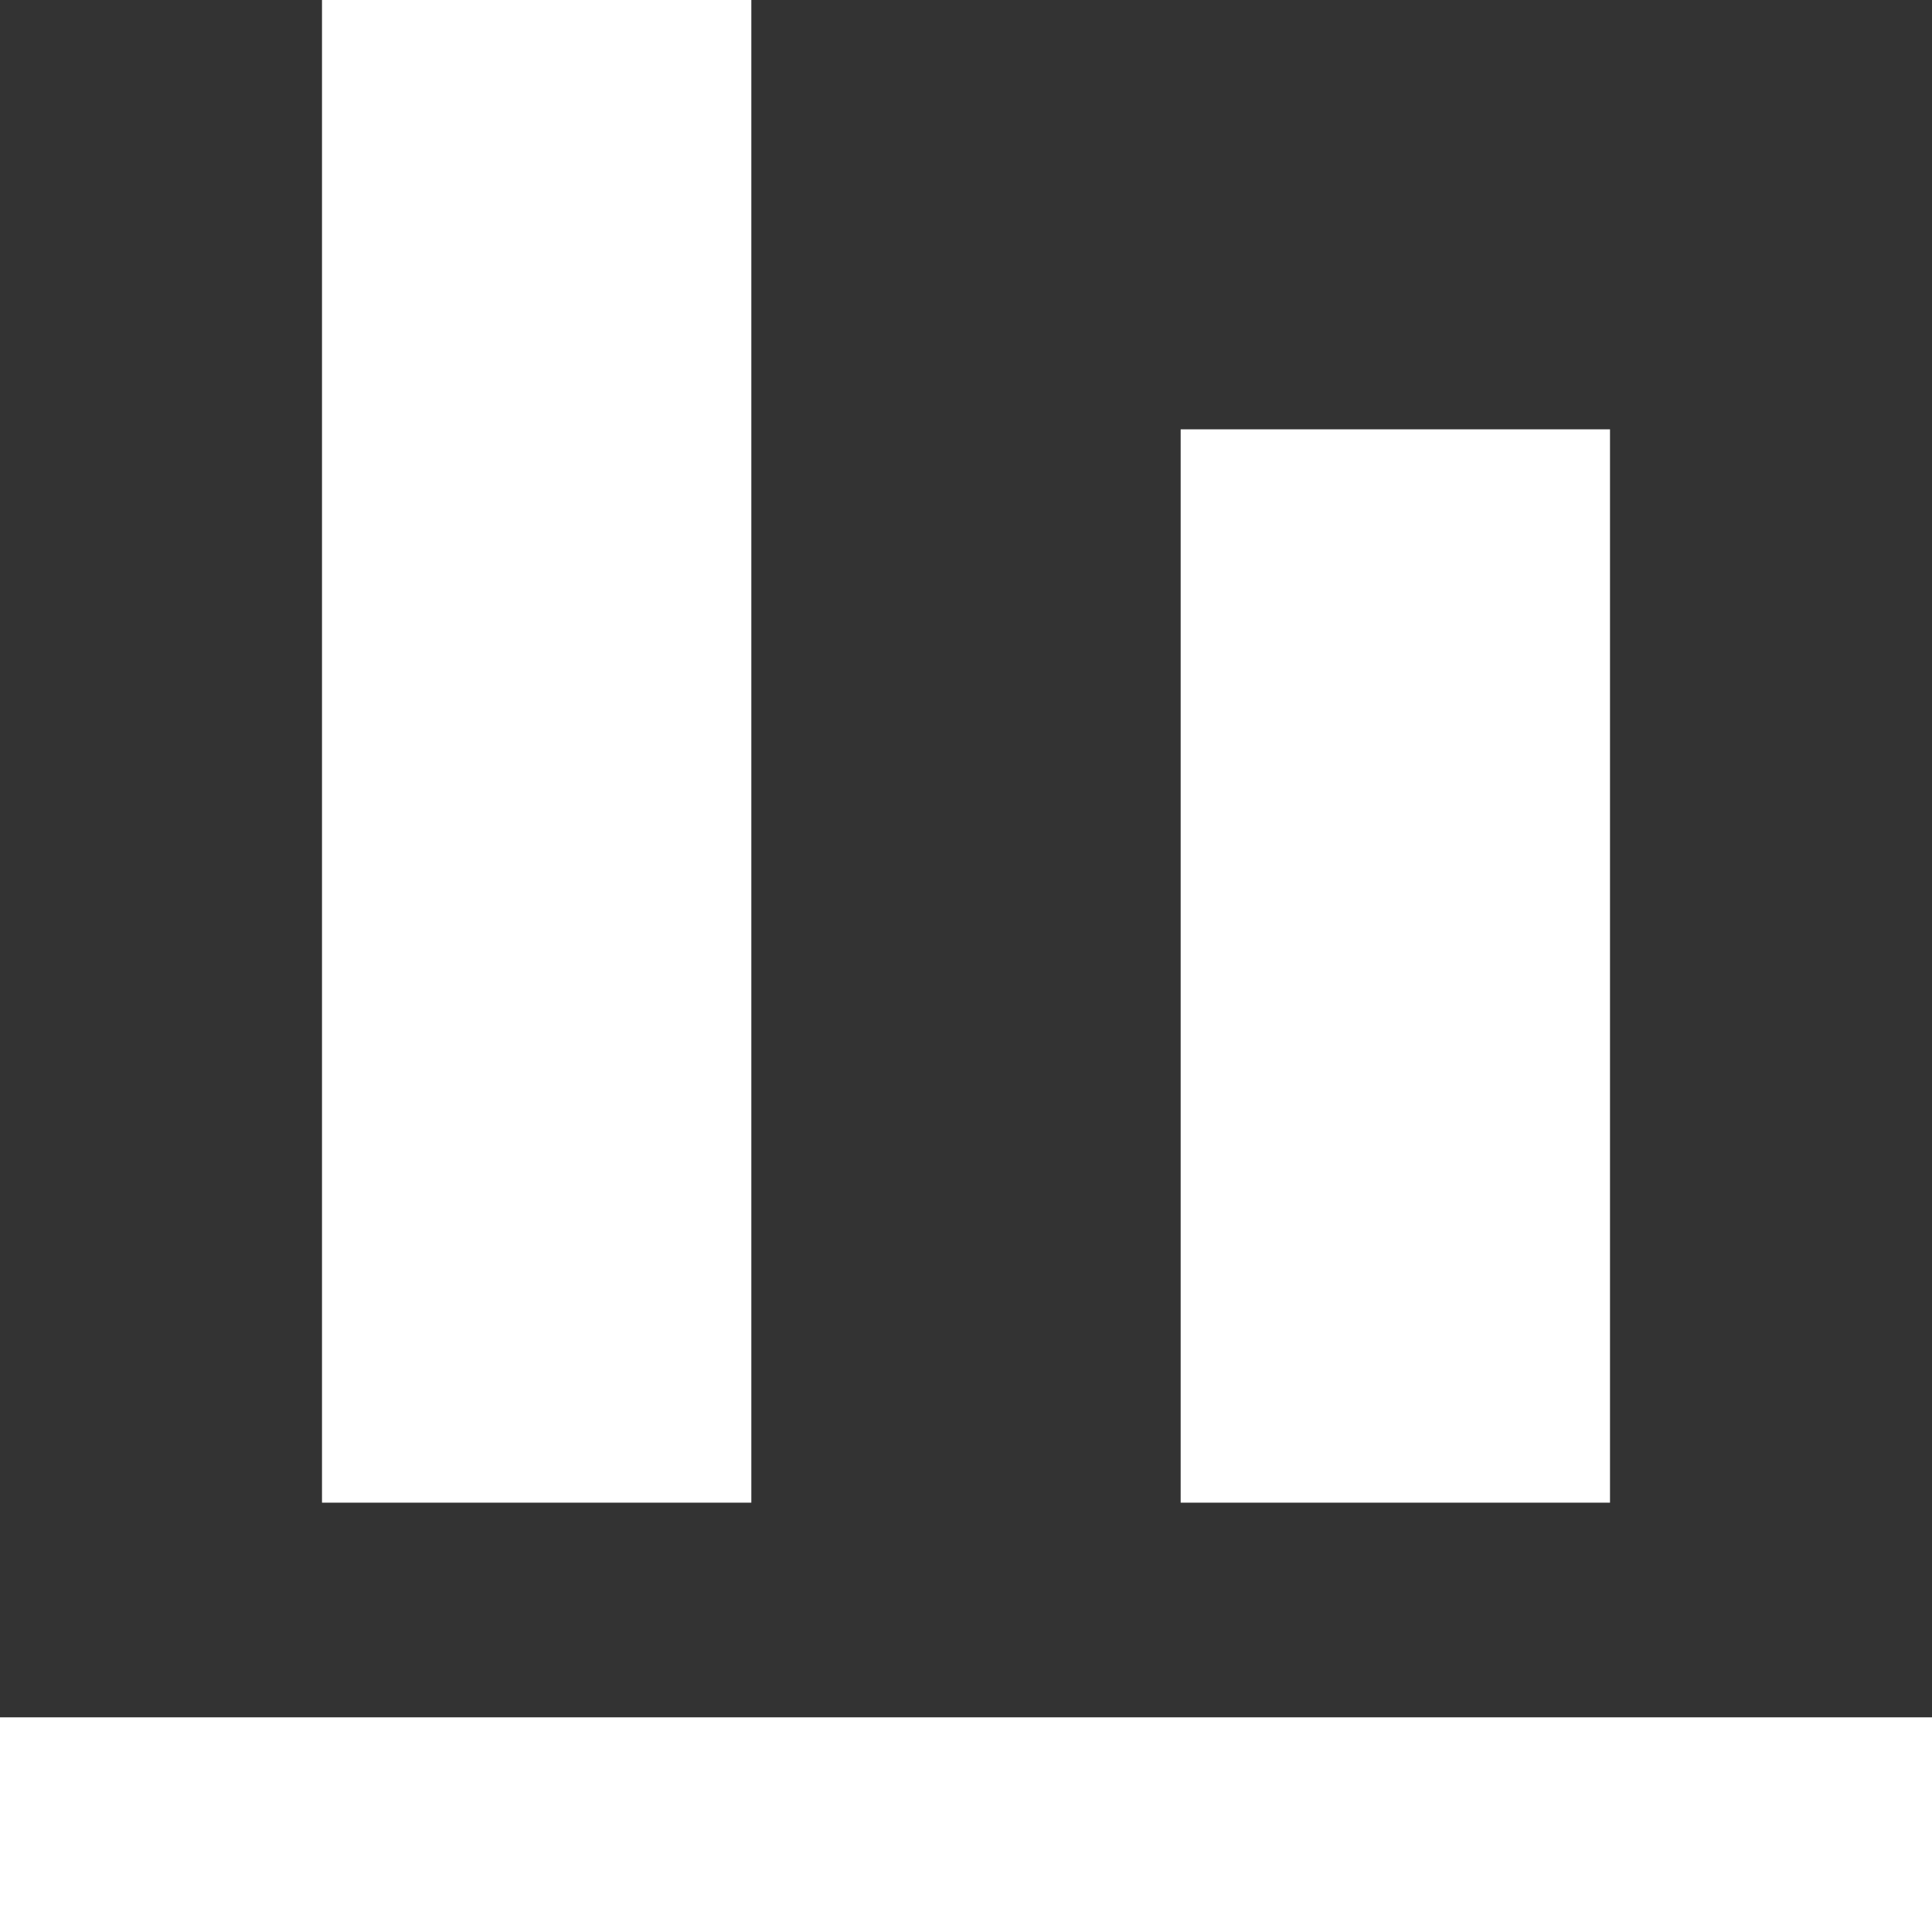 <?xml version="1.0" encoding="UTF-8"?>
<svg width="18px" height="18px" viewBox="0 0 18 18" version="1.1" xmlns="http://www.w3.org/2000/svg" xmlns:xlink="http://www.w3.org/1999/xlink">
    <rect x="0" y="0" width="18" height="18" fill="#333333" stroke="none"/>
    <!-- Generator: Sketch 63.1 (92452) - https://sketch.com -->
    <title>Icons / Alignment / Bottom</title>
    <desc>Created with Sketch.</desc>
    <g id="Page-1" stroke="none" stroke-width="1" fill="none" fill-rule="evenodd">
        <g id="Icons-/-Alignment-/-Bottom" transform="translate(-3, -3)">
            <rect id="Icon-Background" x="0" y="0" width="24" height="24"></rect>
            <path d="M21,19 L21,21 L3,21 L3,19 L21,19 Z M18,7 L18,17 L14,17 L14,7 L18,7 Z M10,3 L10,17 L6,17 L6,3 L10,3 Z" id="Combined-Shape" fill="#FFFFFF" fill-rule="evenodd"></path>
        </g>
    </g>
</svg>
